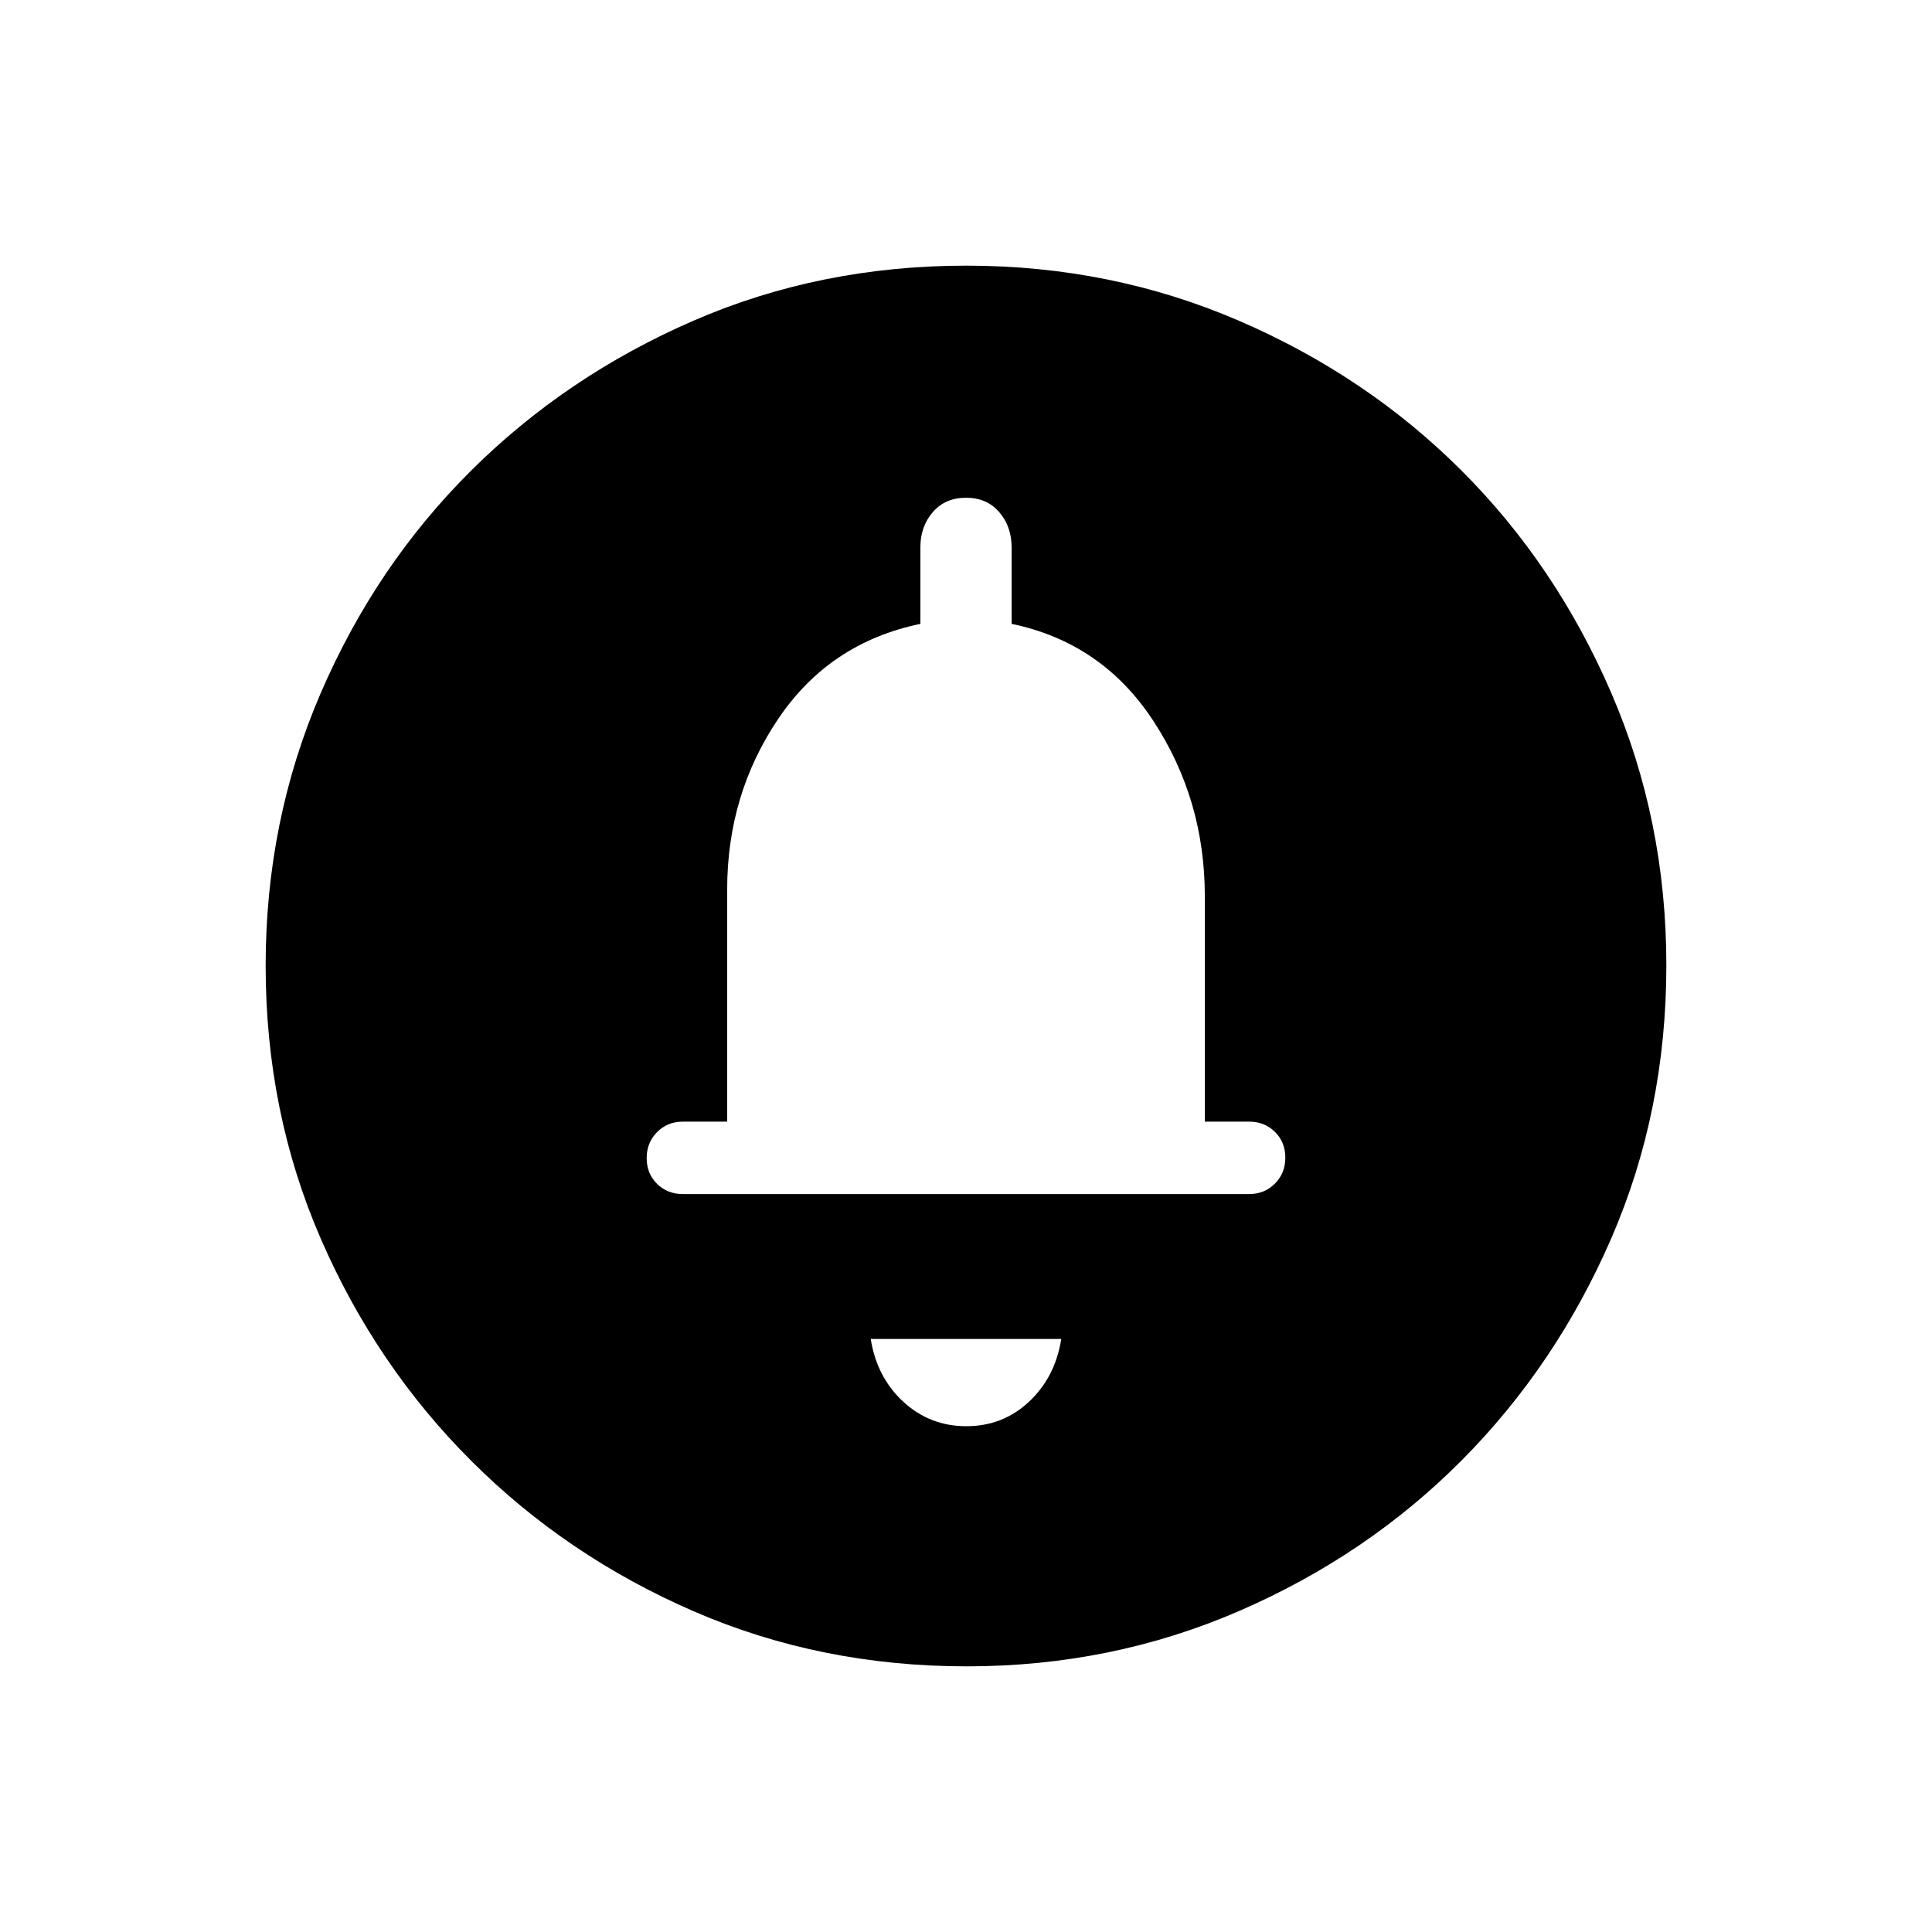 <svg xmlns="http://www.w3.org/2000/svg" height="40" viewBox="0 -960 960 960" width="40"><path d="M480.16-251.33q18.15 0 31.16-12.17 13.01-12.17 16.01-31.17h-94.66q3 19 16.16 31.17 13.17 12.17 31.33 12.17ZM480-402.67Zm.35 270.67q-72.66 0-135.73-27.39-63.07-27.39-110.42-74.68-47.35-47.29-74.77-110.33Q132-407.44 132-480.16q0-72.05 27.39-135.5 27.39-63.46 74.68-110.47 47.29-47.02 110.33-74.44Q407.44-828 480.16-828q72.05 0 135.5 27.39 63.46 27.39 110.47 74.35 47.02 46.96 74.44 110.43Q828-552.35 828-480.35q0 72.66-27.39 135.73-27.39 63.07-74.35 110.3-46.96 47.22-110.43 74.77Q552.35-132 480.35-132ZM339.33-366.67h281.34q7.66 0 12.83-5.2t5.17-12.91q0-7.72-5.17-12.8-5.17-5.09-12.83-5.09h-22v-112q0-48-25.5-87T502.67-650v-38q0-10.4-6.16-17.53-6.15-7.14-16.5-7.14-10.34 0-16.51 7.14-6.17 7.13-6.17 17.53v38q-45 9.33-70.5 47t-25.5 85v115.33h-22q-7.66 0-12.83 5.2t-5.17 12.92q0 7.72 5.17 12.8 5.17 5.08 12.83 5.08Z"/></svg>
